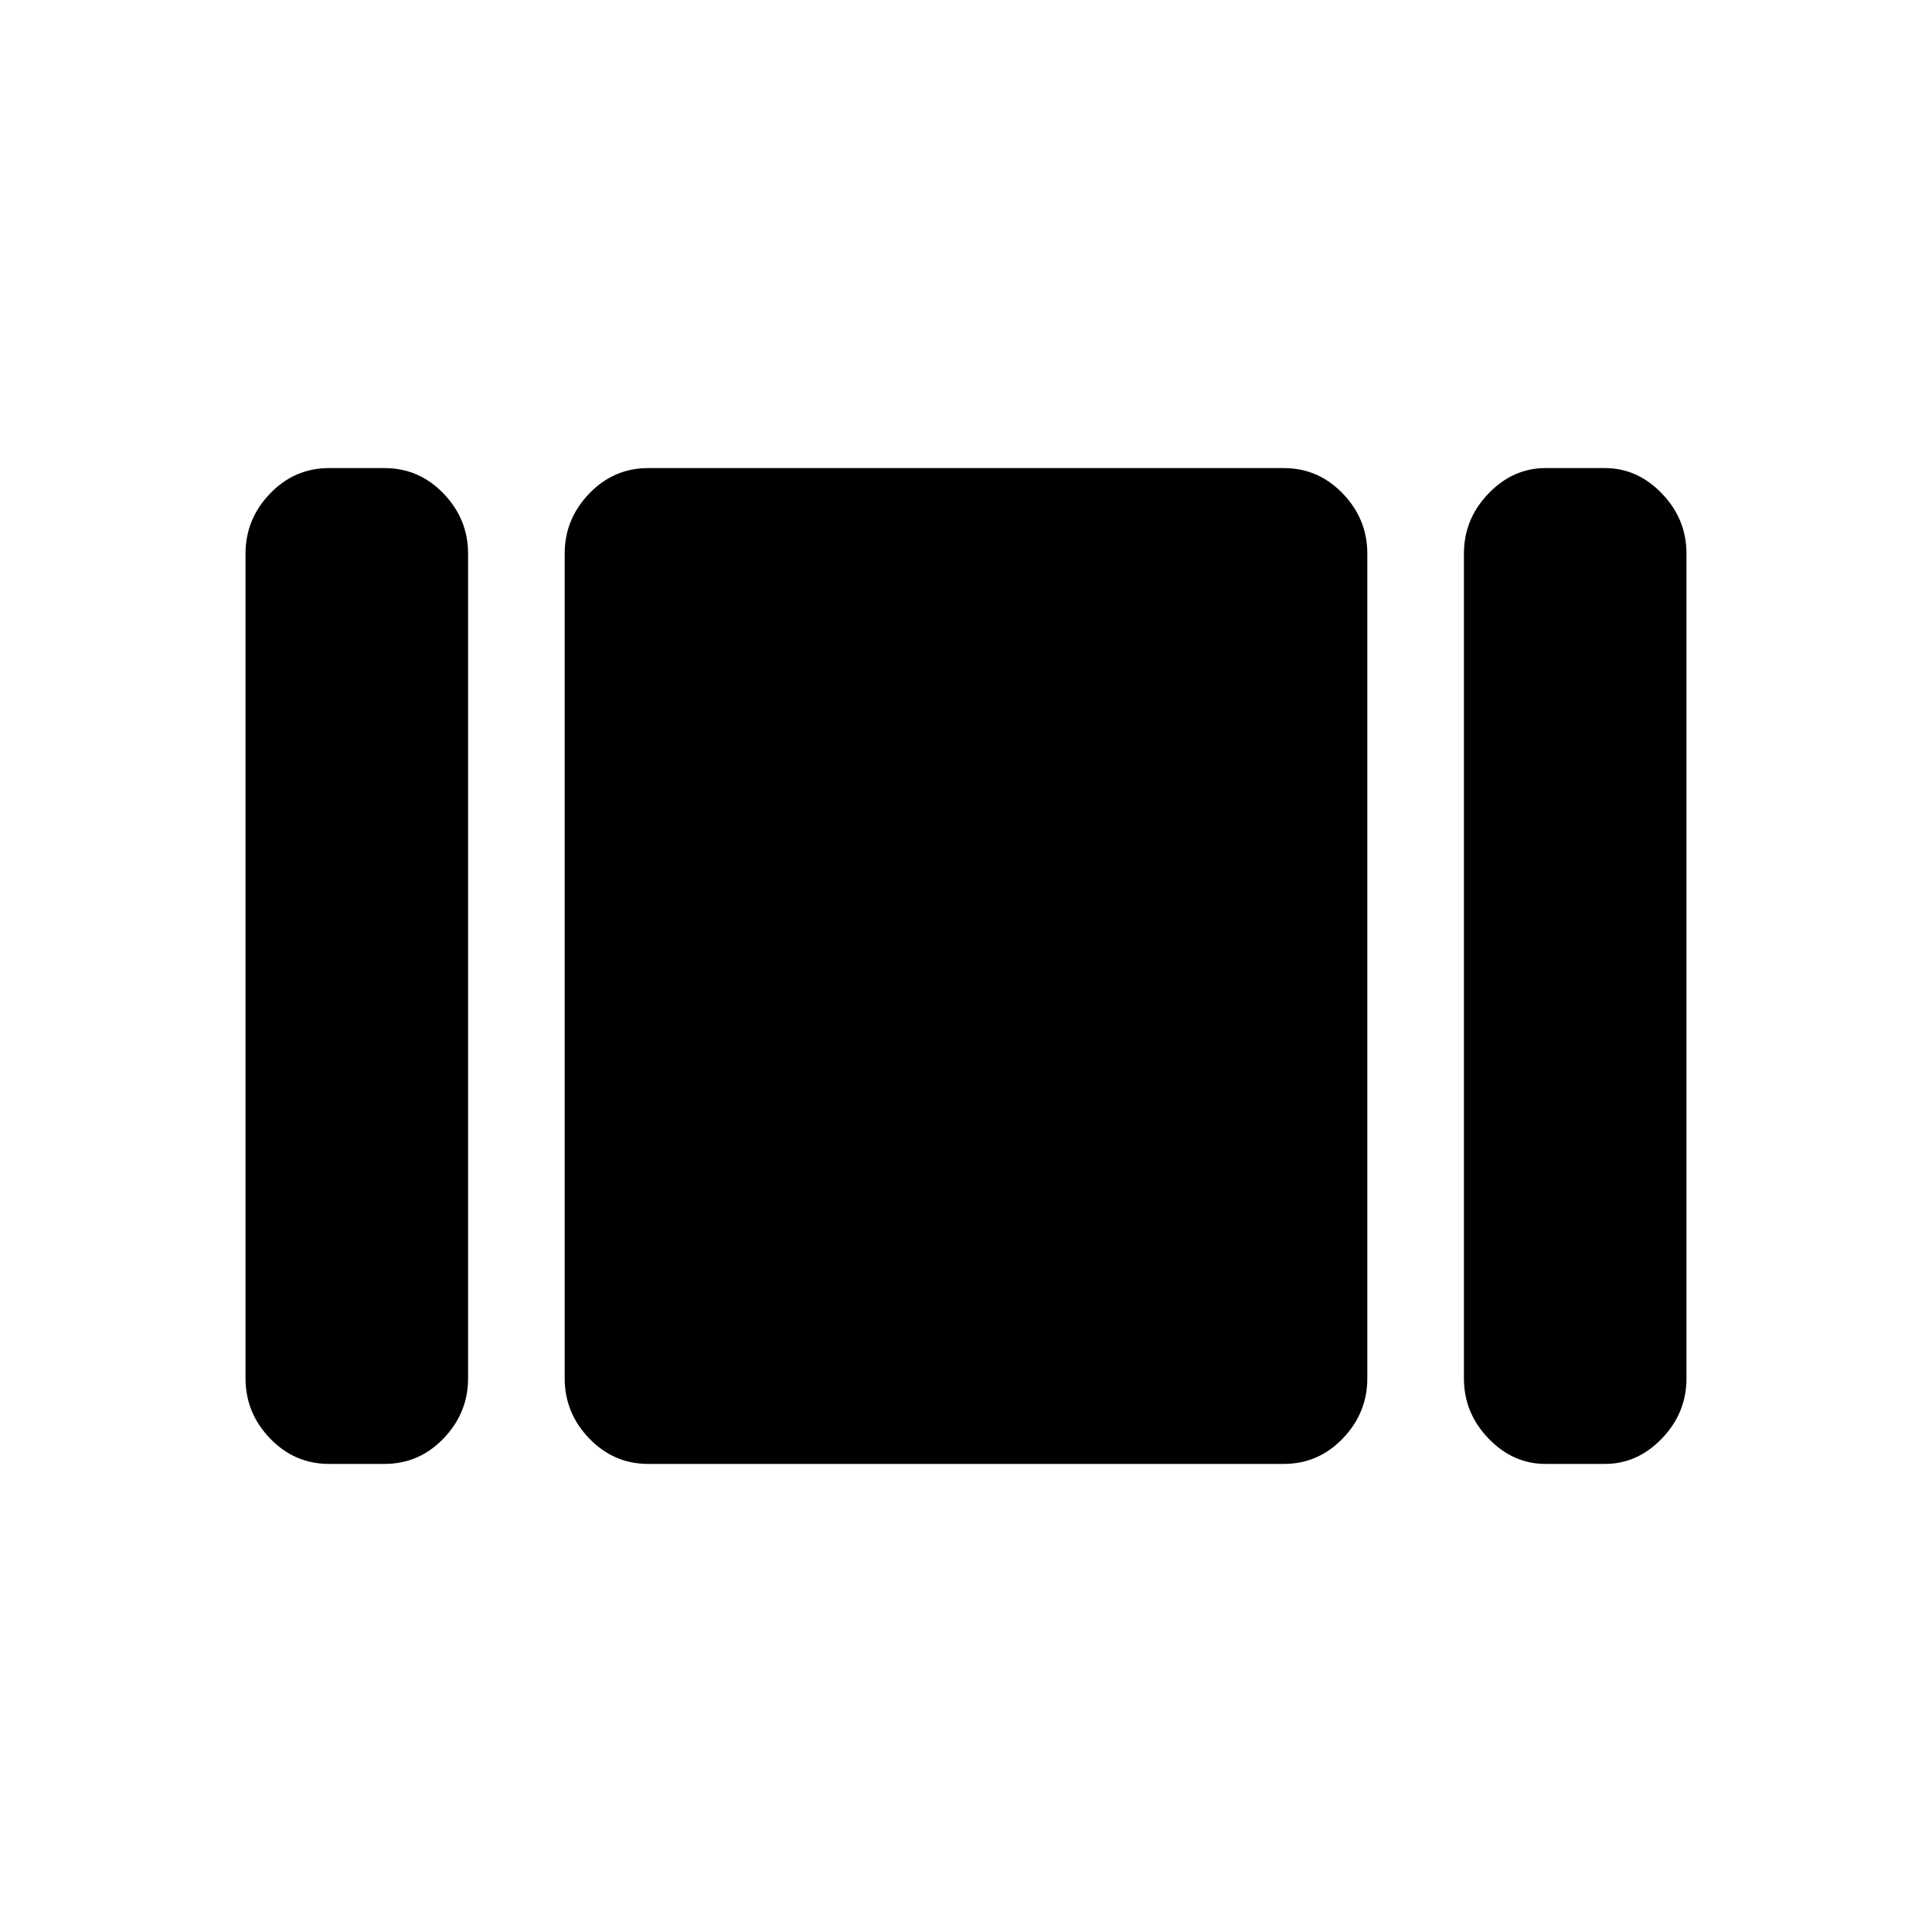 <svg xmlns="http://www.w3.org/2000/svg" height="20" viewBox="0 -960 960 960" width="20"><path d="M767.913-232.587q-16.152 0-28.326-12.674t-12.174-29.826v-409.826q0-17.152 12.174-29.826t28.326-12.674H797.5q16.153 0 28.327 12.674Q838-702.065 838-684.913v409.826q0 17.152-12.173 29.826-12.174 12.674-28.327 12.674h-29.587Zm-445.826 0q-17.152 0-29.326-12.674t-12.174-29.826v-409.826q0-17.152 12.174-29.826t29.326-12.674h315.826q17.152 0 29.326 12.674t12.174 29.826v409.826q0 17.152-12.174 29.826t-29.326 12.674H322.087Zm-158.587 0q-17.153 0-29.327-12.674Q122-257.935 122-275.087v-409.826q0-17.152 12.173-29.826 12.174-12.674 29.327-12.674h27.587q17.152 0 29.326 12.674t12.174 29.826v409.826q0 17.152-12.174 29.826t-29.326 12.674H163.5Z"/></svg>